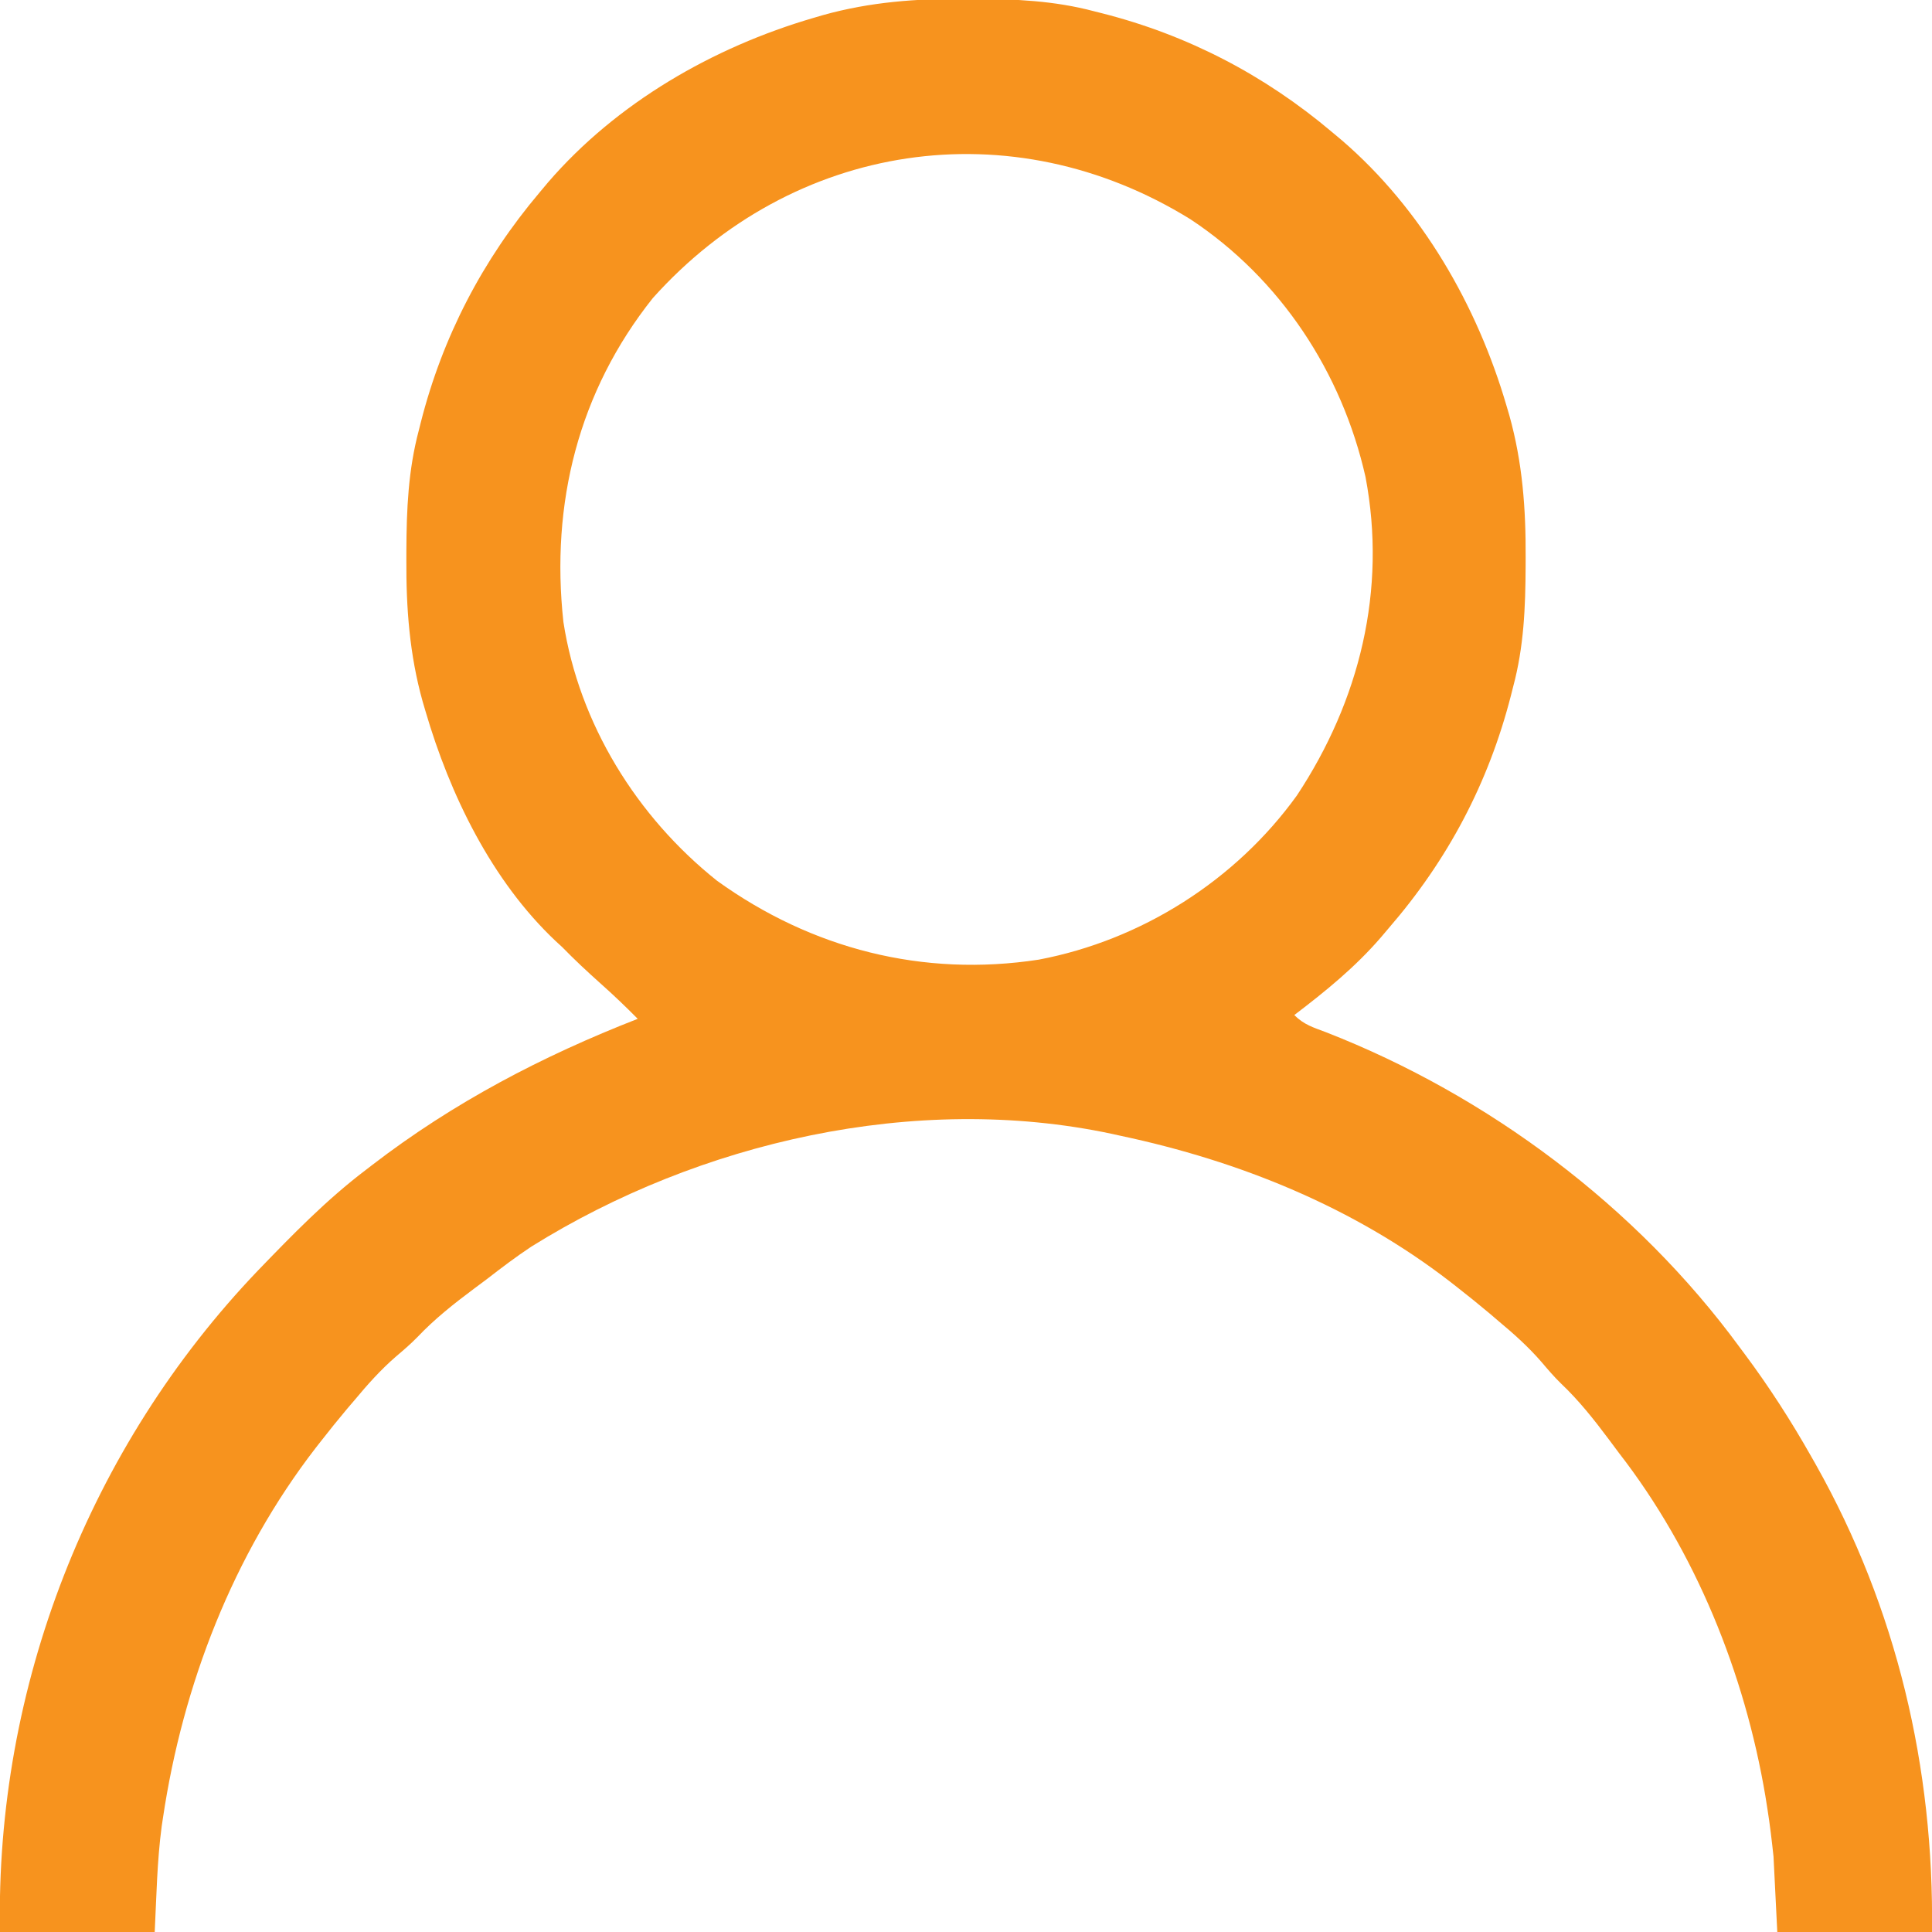 <?xml version="1.0" encoding="UTF-8"?>
<svg version="1.1" xmlns="http://www.w3.org/2000/svg" width="512" height="512">
<path d="M0 0 C0.751 0.002 1.502 0.004 2.275 0.006 C13.218 0.05 23.622 0.485 34.25 3.312 C34.932 3.484 35.614 3.656 36.316 3.833 C59.002 9.591 79.407 20.224 97.25 35.312 C98.116 36.037 98.983 36.761 99.875 37.508 C121.031 55.733 135.737 81.301 143.5 107.875 C143.87 109.132 143.87 109.132 144.247 110.415 C147.733 122.886 148.629 135.183 148.562 148.062 C148.56 148.814 148.558 149.566 148.556 150.341 C148.506 161.292 148.102 171.681 145.25 182.312 C145.057 183.076 144.863 183.839 144.664 184.625 C138.705 207.872 127.941 228.184 112.25 246.312 C111.569 247.116 110.889 247.919 110.188 248.746 C103.357 256.658 95.544 262.996 87.25 269.312 C89.83 271.892 92.268 272.583 95.688 273.875 C138.6 290.632 177.938 320.051 205.25 357.312 C205.887 358.166 205.887 358.166 206.537 359.038 C213.053 367.778 218.886 376.823 224.25 386.312 C224.652 387.02 225.054 387.727 225.469 388.456 C246.932 426.579 256.801 468.817 256.25 512.312 C242.72 512.312 229.19 512.312 215.25 512.312 C214.92 505.712 214.59 499.113 214.25 492.312 C213.79 488.035 213.301 483.861 212.625 479.625 C212.454 478.545 212.283 477.464 212.106 476.351 C206.609 443.731 193.605 411.53 173.25 385.312 C172.382 384.151 171.516 382.989 170.652 381.824 C166.7 376.535 162.699 371.468 157.891 366.918 C156.073 365.14 154.454 363.253 152.812 361.312 C149.273 357.224 145.403 353.765 141.25 350.312 C140.473 349.647 139.695 348.982 138.895 348.297 C136.057 345.91 133.173 343.593 130.25 341.312 C129.683 340.868 129.115 340.423 128.531 339.965 C102.917 320.185 72.703 307.99 41.25 301.312 C40.438 301.133 39.626 300.954 38.789 300.769 C-13.128 289.767 -70.416 302.912 -114.92 330.666 C-119.005 333.372 -122.881 336.309 -126.75 339.312 C-127.911 340.181 -129.074 341.046 -130.238 341.91 C-135.527 345.863 -140.594 349.863 -145.145 354.672 C-146.923 356.489 -148.809 358.108 -150.75 359.75 C-154.839 363.289 -158.298 367.16 -161.75 371.312 C-162.415 372.09 -163.08 372.867 -163.766 373.668 C-166.152 376.505 -168.47 379.39 -170.75 382.312 C-171.195 382.88 -171.639 383.447 -172.098 384.032 C-193.986 412.376 -207.302 446.801 -212.562 482.062 C-212.674 482.804 -212.786 483.545 -212.902 484.309 C-214.138 493.621 -214.279 502.889 -214.75 512.312 C-228.28 512.312 -241.81 512.312 -255.75 512.312 C-257.02 447.52 -232.231 383.879 -187.362 336.983 C-178.262 327.552 -169.224 318.241 -158.75 310.312 C-158.211 309.897 -157.672 309.482 -157.117 309.054 C-135.529 292.458 -112.049 280.193 -86.75 270.312 C-89.989 267.027 -93.299 263.875 -96.75 260.812 C-100.188 257.734 -103.528 254.619 -106.75 251.312 C-107.318 250.789 -107.887 250.266 -108.473 249.727 C-125.463 233.716 -136.543 210.855 -143 188.75 C-143.246 187.912 -143.493 187.074 -143.747 186.21 C-147.233 173.738 -148.127 161.442 -148.062 148.562 C-148.061 147.812 -148.059 147.061 -148.057 146.287 C-148.012 135.345 -147.577 124.941 -144.75 114.312 C-144.578 113.631 -144.407 112.949 -144.23 112.246 C-138.471 89.561 -127.838 69.155 -112.75 51.312 C-112.026 50.446 -111.301 49.58 -110.555 48.688 C-92.329 27.532 -66.762 12.825 -40.188 5.062 C-39.349 4.816 -38.511 4.57 -37.648 4.316 C-25.176 0.829 -12.88 -0.065 0 0 Z M-82.75 79.312 C-102.473 104.086 -109.854 133.76 -106.445 165.115 C-102.301 192.116 -86.969 216.808 -65.723 233.723 C-40.688 251.763 -11.188 259.342 19.547 254.625 C46.793 249.446 71.723 233.625 87.938 211.125 C104.553 186.009 111.821 156.682 106.121 126.691 C99.848 98.965 83.587 74.203 59.762 58.441 C12.229 29.005 -45.613 37.871 -82.75 79.312 Z " fill="#F7931E" transform="translate(255.75,-0.312)"/>
</svg>
